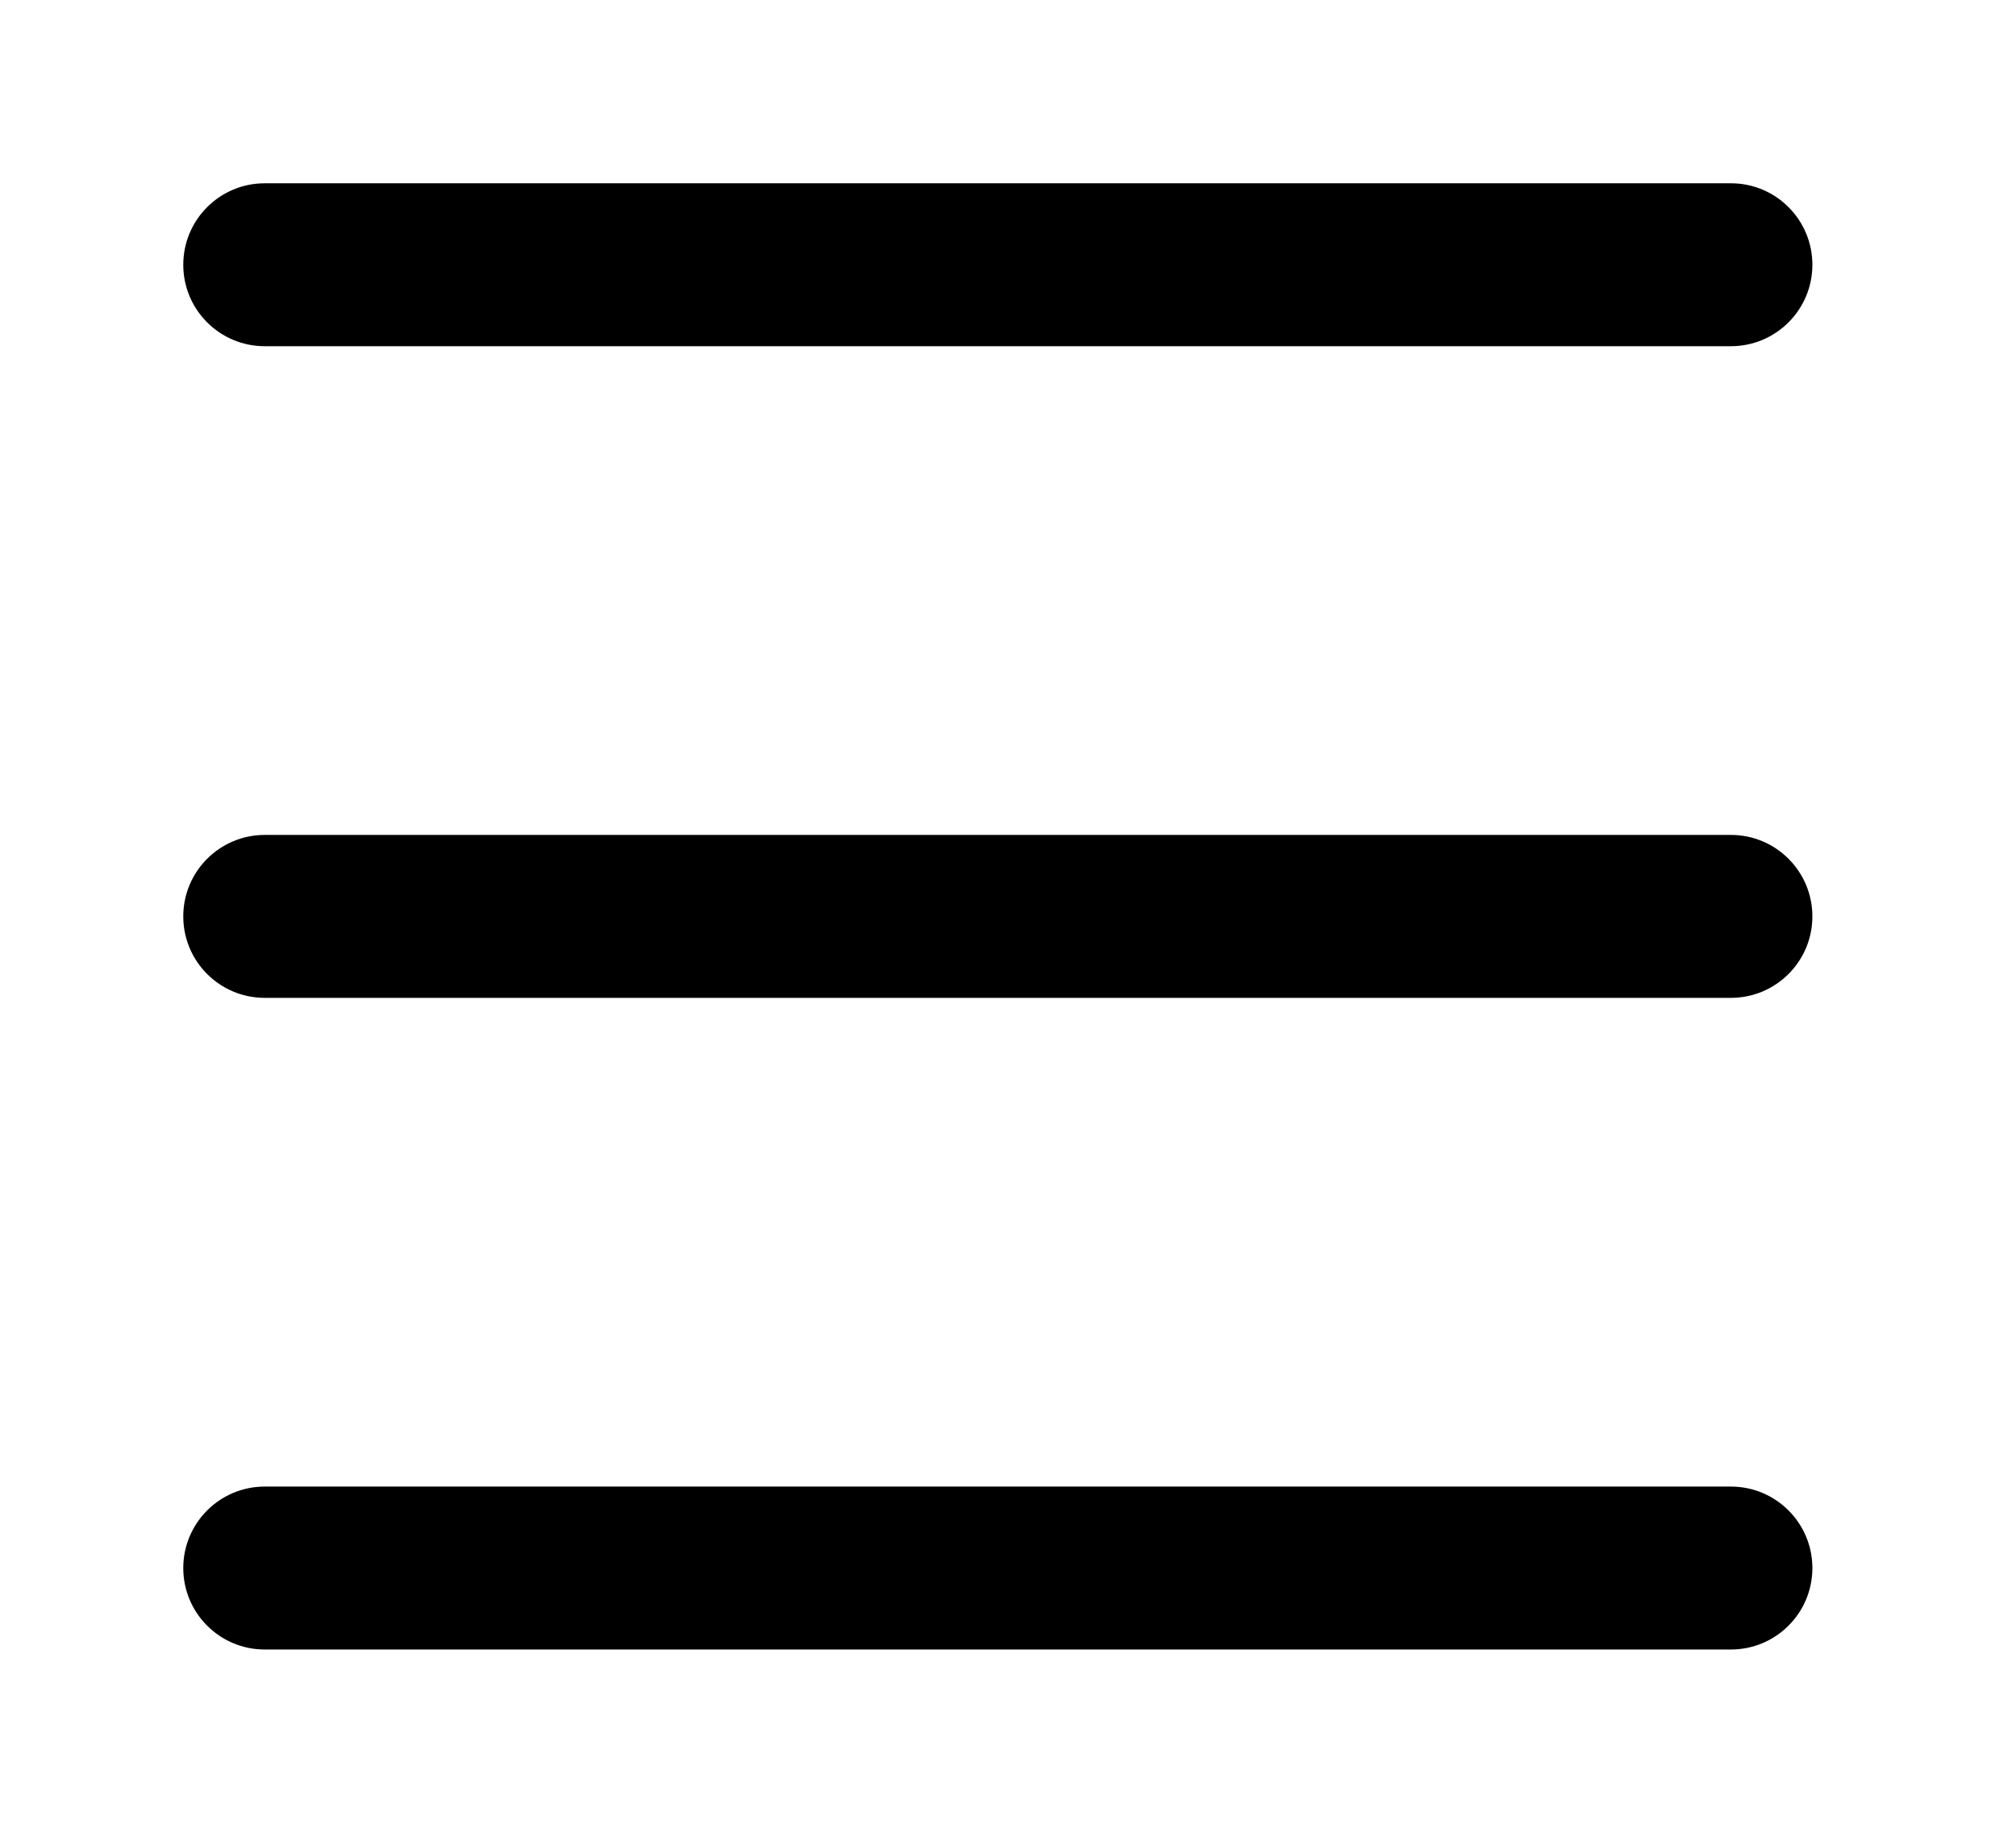 <!-- Generated by IcoMoon.io -->
<svg version="1.1" xmlns="http://www.w3.org/2000/svg" width="44" height="40" viewBox="0 0 44 40">
<title>bm-hamburger</title>
<path d="M37.778 18.222h-32c-0.981 0-1.778 0.796-1.778 1.778 0 0.983 0.796 1.778 1.778 1.778h32c0.981 0 1.778-0.795 1.778-1.778 0-0.981-0.796-1.778-1.778-1.778v0zM37.778 32.444h-32c-0.981 0-1.778 0.796-1.778 1.778 0 0.983 0.796 1.778 1.778 1.778h32c0.981 0 1.778-0.795 1.778-1.778 0-0.981-0.796-1.778-1.778-1.778v0zM5.778 7.556h32c0.981 0 1.778-0.795 1.778-1.778 0-0.981-0.796-1.778-1.778-1.778h-32c-0.981 0-1.778 0.796-1.778 1.778 0 0.983 0.796 1.778 1.778 1.778v0z"></path>
</svg>
